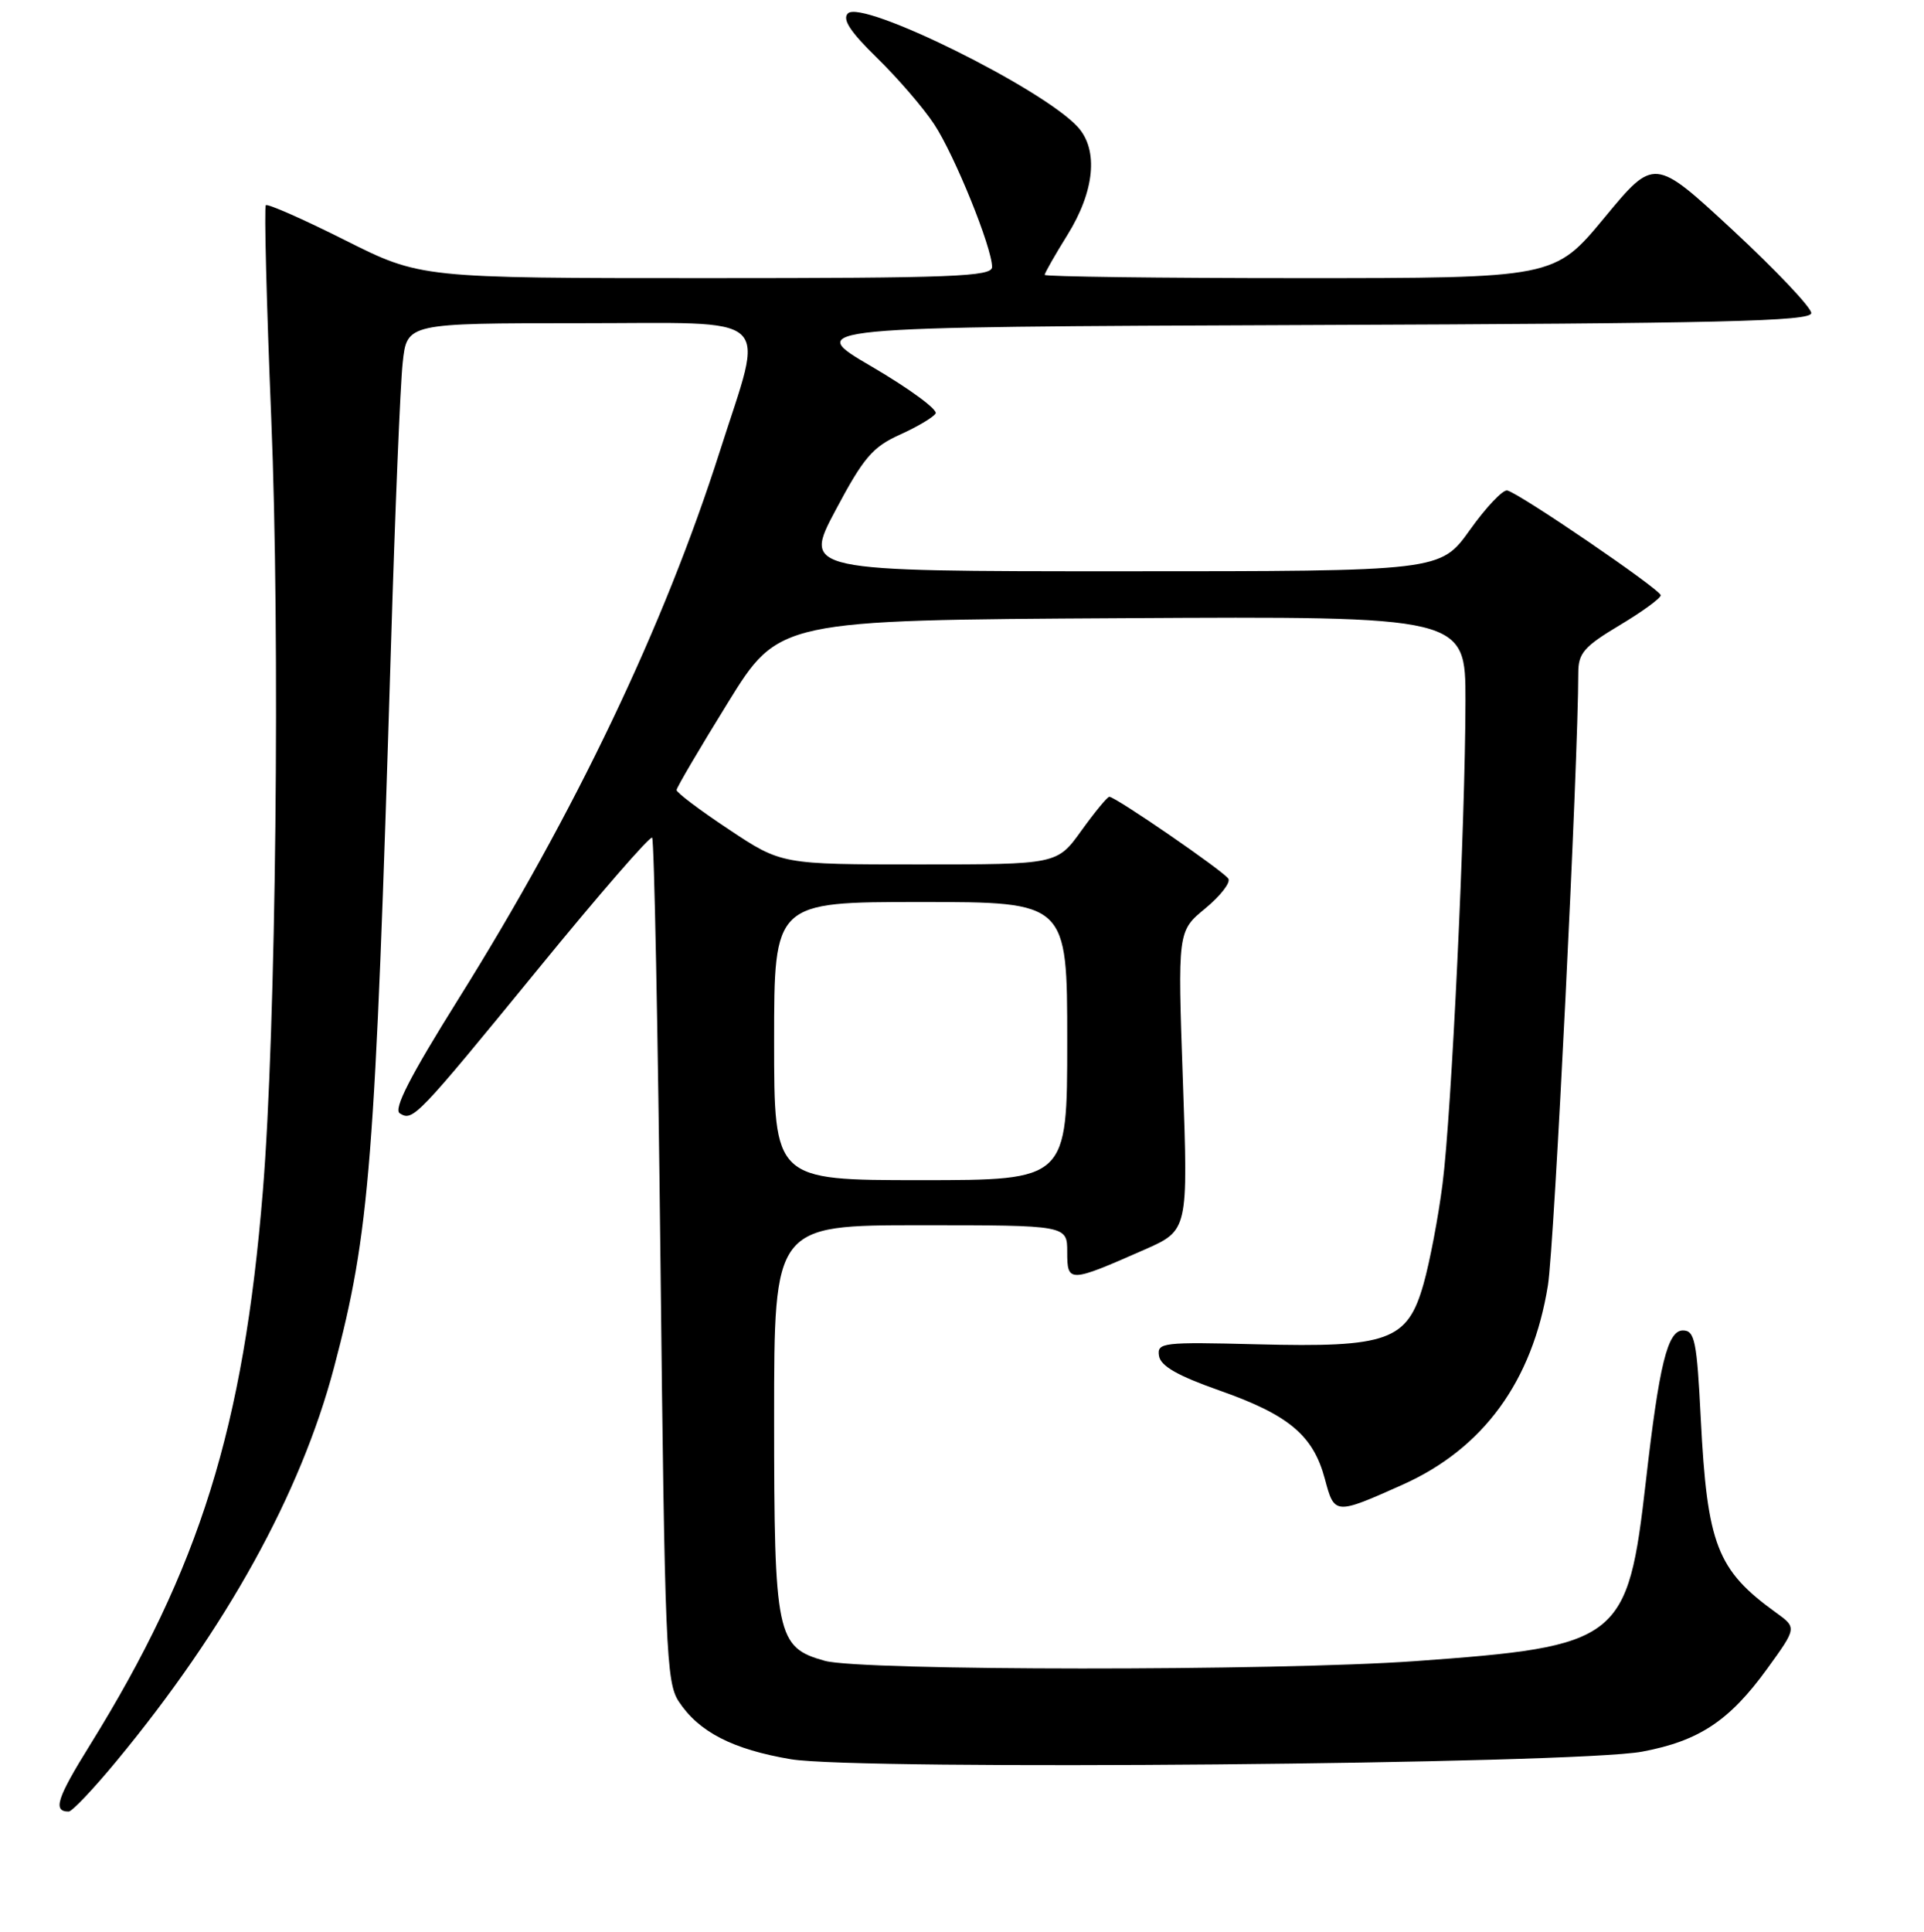 <?xml version="1.0" encoding="UTF-8" standalone="no"?>
<!DOCTYPE svg PUBLIC "-//W3C//DTD SVG 1.1//EN" "http://www.w3.org/Graphics/SVG/1.1/DTD/svg11.dtd" >
<svg xmlns="http://www.w3.org/2000/svg" xmlns:xlink="http://www.w3.org/1999/xlink" version="1.1" viewBox="0 0 256 257">
 <g >
 <path fill="currentColor"
d=" M 15.53 234.25 C 30.13 216.59 40.01 198.70 44.44 181.94 C 49.21 163.91 49.91 155.03 52.02 86.00 C 52.56 68.12 53.26 51.14 53.58 48.25 C 54.14 43.00 54.14 43.00 77.18 43.00 C 103.56 43.00 101.74 41.34 95.79 60.00 C 88.37 83.27 76.57 108.01 60.98 132.93 C 54.54 143.23 52.31 147.58 53.20 148.12 C 54.94 149.20 55.40 148.72 71.66 128.84 C 79.70 119.00 86.50 111.17 86.77 111.44 C 87.04 111.71 87.54 137.06 87.88 167.76 C 88.45 219.28 88.64 223.80 90.30 226.34 C 92.97 230.41 97.48 232.73 105.24 234.04 C 114.19 235.55 209.62 234.70 218.50 233.03 C 226.07 231.61 230.11 228.93 235.12 222.02 C 239.09 216.54 239.09 216.54 236.30 214.53 C 228.45 208.86 227.16 205.53 226.30 188.75 C 225.78 178.37 225.50 177.00 223.92 177.00 C 221.88 177.00 220.77 181.50 219.00 197.00 C 216.57 218.29 215.65 219.02 188.28 220.99 C 169.89 222.31 114.57 222.29 109.75 220.95 C 103.32 219.16 103.00 217.65 103.00 188.55 C 103.00 163.00 103.00 163.00 122.50 163.00 C 142.00 163.00 142.00 163.00 142.00 166.57 C 142.00 170.68 142.25 170.67 152.30 166.24 C 158.09 163.68 158.09 163.68 157.39 143.78 C 156.69 123.88 156.69 123.88 160.36 120.86 C 162.37 119.20 163.76 117.42 163.44 116.90 C 162.83 115.91 148.43 106.00 147.61 106.00 C 147.34 106.00 145.67 108.03 143.89 110.50 C 140.66 115.00 140.66 115.00 122.32 115.00 C 103.98 115.00 103.98 115.00 96.99 110.35 C 93.14 107.80 90.01 105.44 90.02 105.10 C 90.03 104.77 93.10 99.55 96.84 93.50 C 103.64 82.50 103.64 82.50 149.32 82.24 C 195.00 81.98 195.00 81.98 194.99 93.24 C 194.97 109.49 193.14 148.15 191.94 157.50 C 191.38 161.90 190.24 167.89 189.41 170.82 C 187.27 178.38 184.74 179.29 167.27 178.84 C 154.69 178.52 153.94 178.61 154.21 180.37 C 154.42 181.73 156.68 183.02 162.30 185.00 C 171.50 188.24 174.73 190.95 176.28 196.74 C 177.56 201.54 177.61 201.55 186.62 197.52 C 197.37 192.71 203.91 183.75 205.96 171.00 C 206.81 165.76 210.00 101.28 210.00 89.50 C 210.00 86.89 210.77 86.01 215.50 83.18 C 218.53 81.37 220.98 79.58 220.97 79.19 C 220.93 78.42 202.21 65.64 200.55 65.25 C 199.97 65.12 197.73 67.48 195.58 70.50 C 191.65 76.00 191.65 76.00 149.26 76.00 C 106.86 76.00 106.86 76.00 111.18 67.87 C 114.89 60.89 116.10 59.47 119.71 57.84 C 122.02 56.80 124.18 55.52 124.49 55.01 C 124.81 54.50 120.99 51.70 116.02 48.79 C 106.96 43.50 106.96 43.50 173.98 43.24 C 229.19 43.03 241.00 42.75 241.00 41.65 C 241.00 40.91 236.30 35.95 230.56 30.62 C 220.11 20.94 220.11 20.94 213.47 28.97 C 206.82 37.00 206.82 37.00 172.91 37.00 C 154.26 37.00 139.00 36.80 139.00 36.57 C 139.00 36.33 140.36 33.94 142.02 31.27 C 145.65 25.44 146.18 19.96 143.42 16.91 C 138.80 11.80 114.71 -0.11 112.82 1.78 C 112.04 2.56 113.12 4.22 116.70 7.71 C 119.44 10.38 122.86 14.34 124.30 16.53 C 127.02 20.65 132.00 32.94 132.00 35.52 C 132.00 36.80 126.85 37.00 93.98 37.00 C 55.96 37.00 55.96 37.00 45.88 31.94 C 40.33 29.15 35.60 27.07 35.37 27.30 C 35.14 27.53 35.46 40.27 36.09 55.61 C 37.29 84.79 36.73 137.03 34.97 158.50 C 32.41 189.89 26.57 208.61 11.99 232.12 C 7.55 239.26 7.00 241.00 9.14 241.00 C 9.59 241.00 12.47 237.96 15.53 234.25 Z  M 103.00 138.50 C 103.00 120.00 103.00 120.00 122.50 120.00 C 142.00 120.00 142.00 120.00 142.00 138.50 C 142.00 157.00 142.00 157.00 122.50 157.00 C 103.00 157.00 103.00 157.00 103.00 138.50 Z "/>
</g>
</svg>